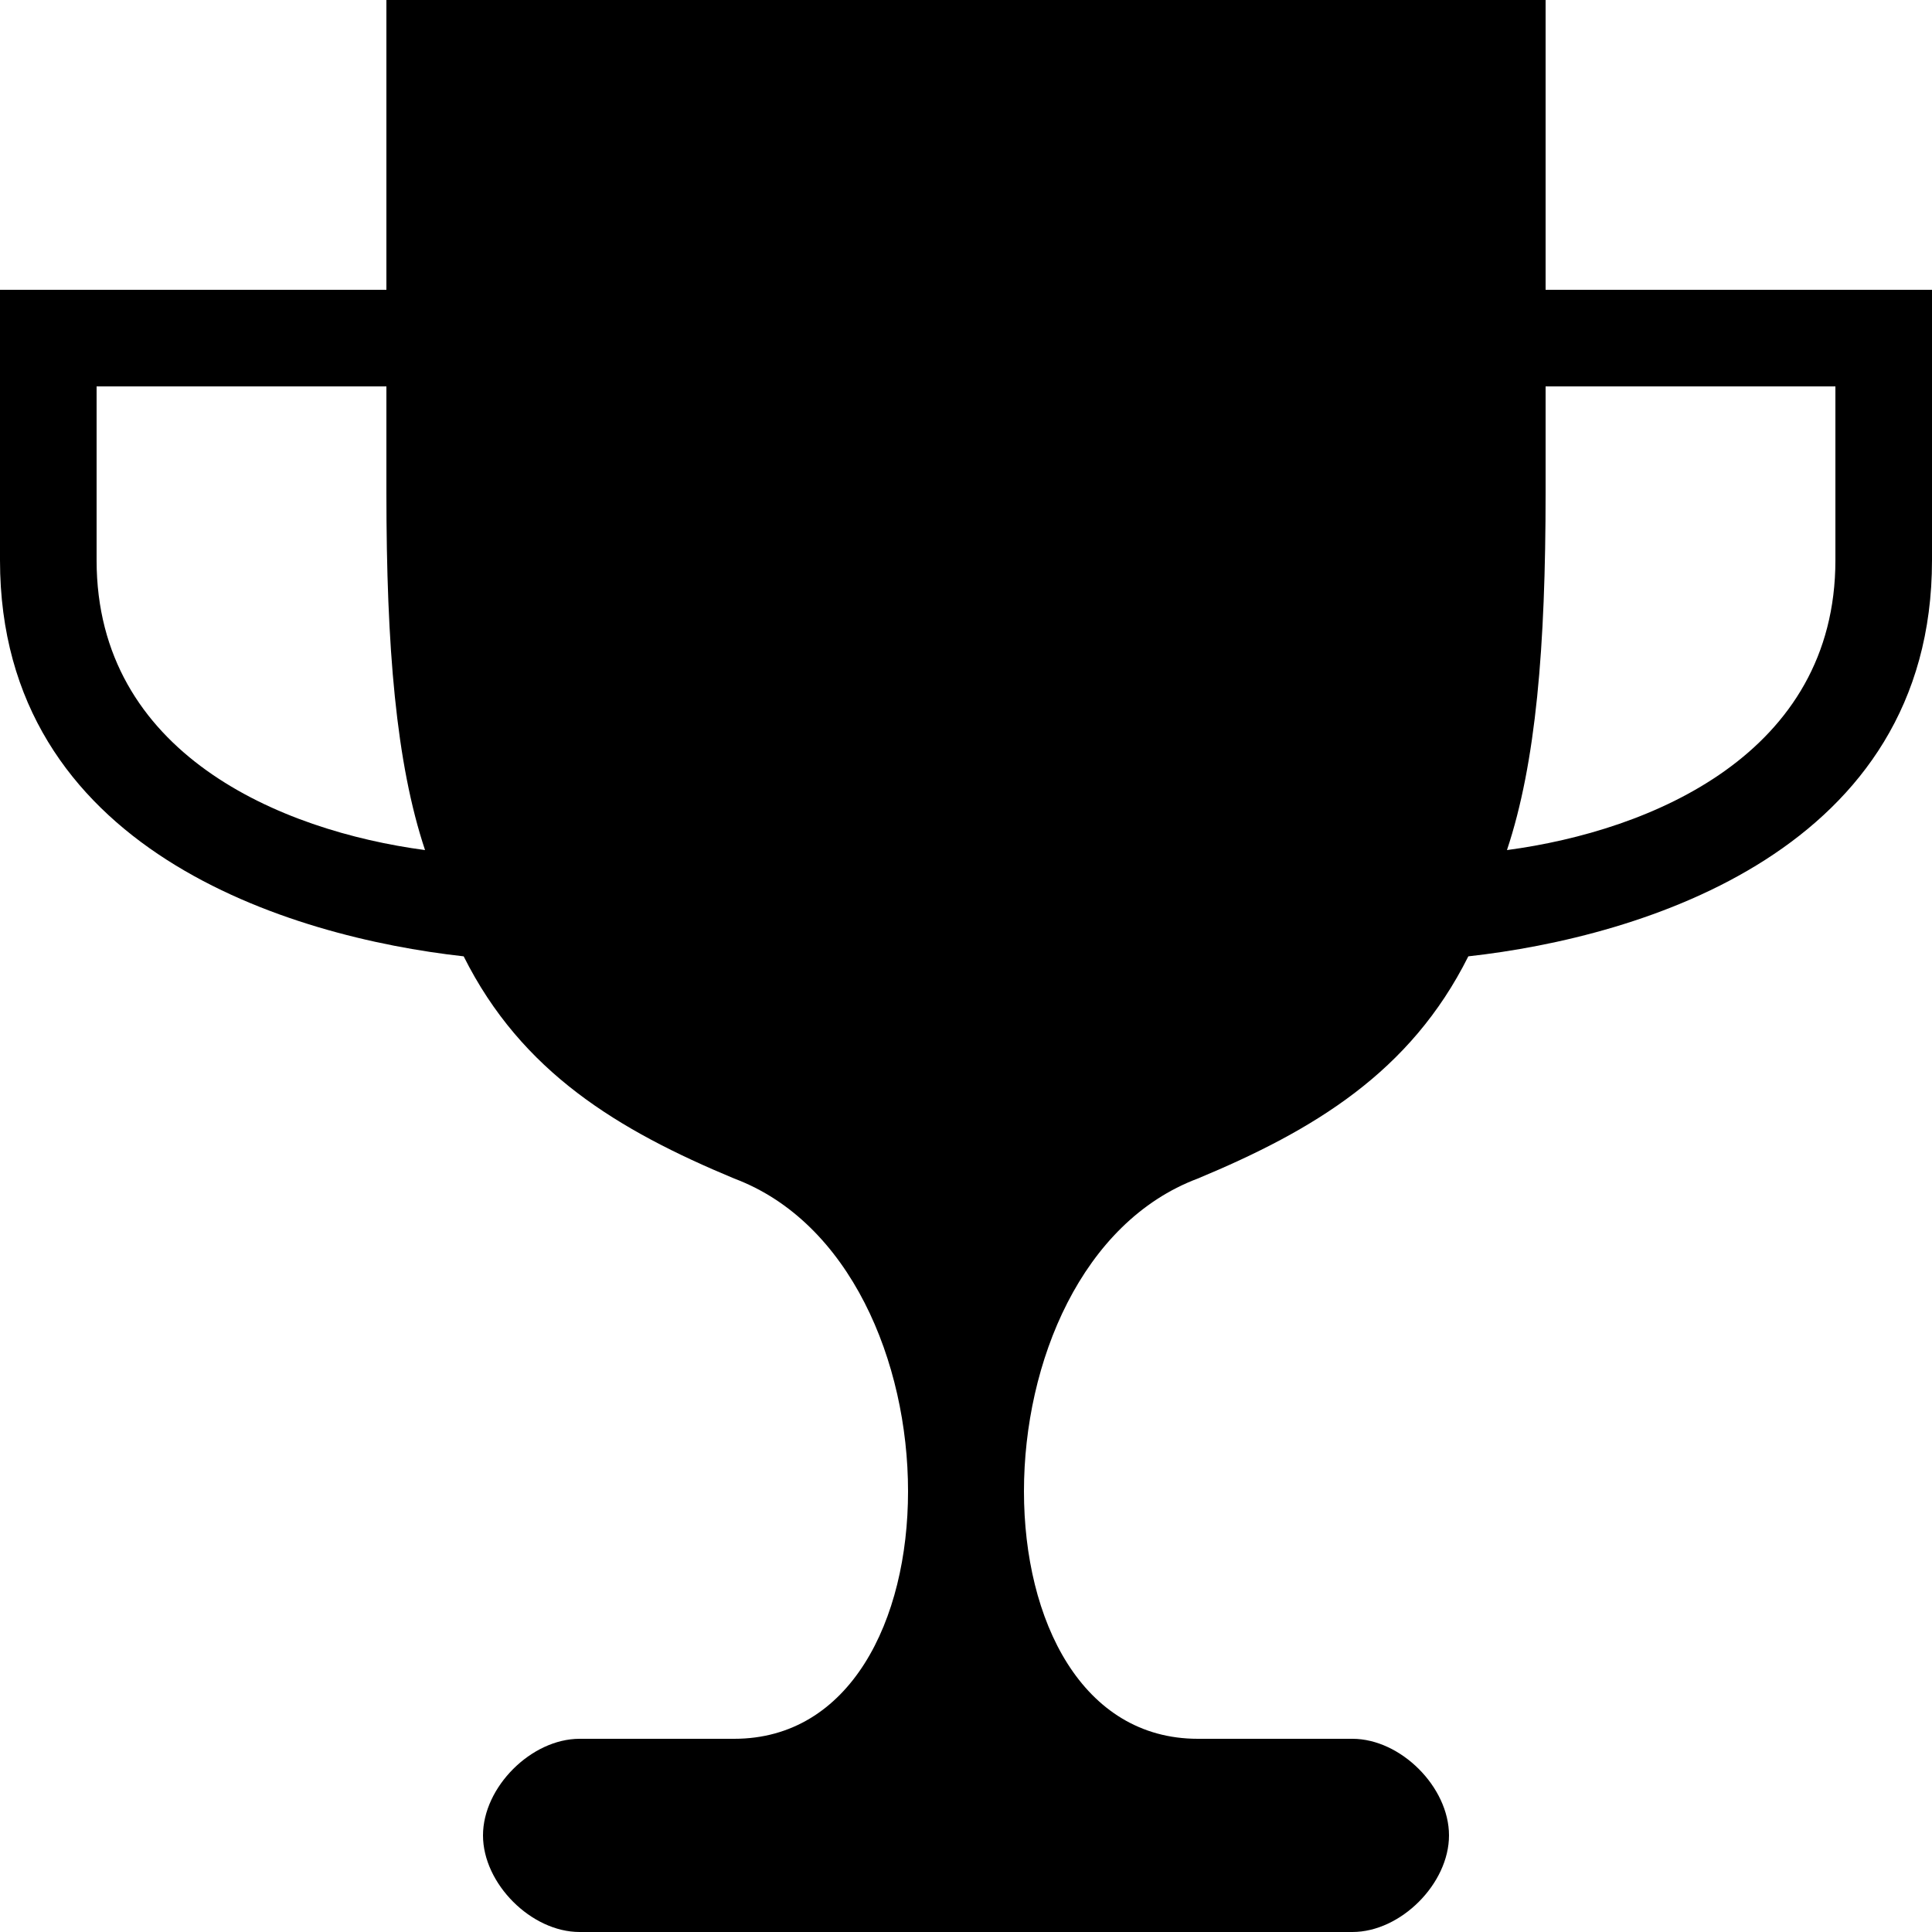 <svg xmlns="http://www.w3.org/2000/svg" height="20" viewBox="0 0 20 20"><path d="M16 3V0H4v3H0v2.8c0 3 3 3.9 4.8 4.1.6 1.2 1.6 1.8 2.8 2.3 2.4.9 2.4 5.8 0 5.8H6c-.5 0-1 .5-1 1s.5 1 1 1h8c.5 0 1-.5 1-1s-.5-1-1-1h-1.6c-2.4 0-2.4-4.9 0-5.8 1.2-.5 2.2-1.1 2.8-2.3C17 9.7 20 8.8 20 5.8V3h-4zM1 5.8V4h3v1.1c0 1.6.1 2.8.4 3.7-1.5-.2-3.4-1-3.4-3zm18 0c0 2-1.9 2.8-3.4 3 .3-.9.4-2.1.4-3.7V4h3v1.8z"/></svg>